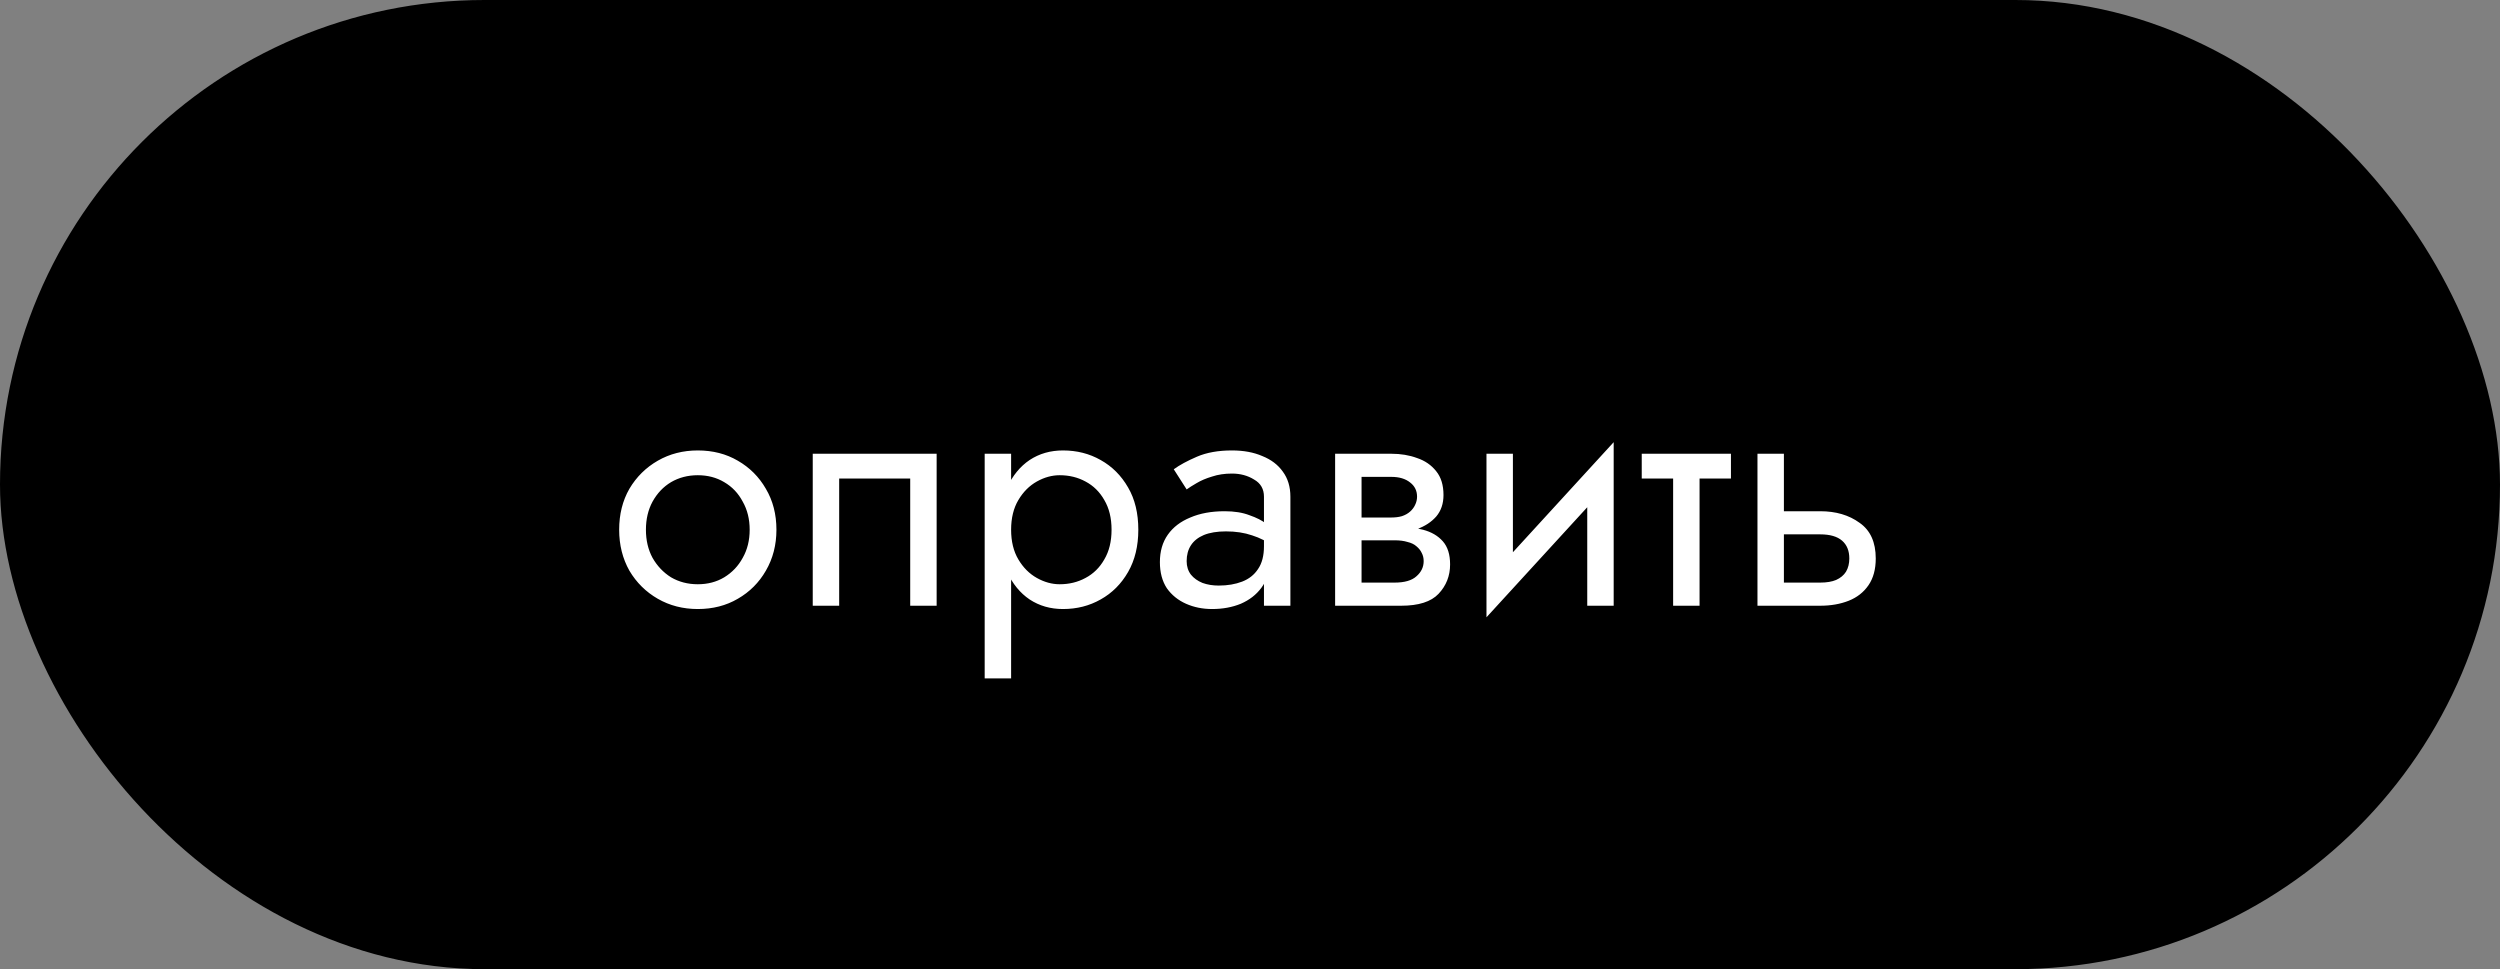 <svg width="227" height="88" viewBox="0 0 227 88" fill="none" xmlns="http://www.w3.org/2000/svg">
<rect x="0" y="0" width="227" height="88" fill="#808080" stroke="none"/>
<rect x="1.5" y="1.5" width="224" height="85" rx="42.5" fill="black" stroke="black" stroke-width="3"/>
<path d="M56.22 48.1C56.22 46.7 56.53 45.46 57.15 44.38C57.79 43.3 58.65 42.45 59.73 41.83C60.81 41.21 62.02 40.9 63.36 40.9C64.72 40.9 65.93 41.21 66.99 41.83C68.07 42.45 68.92 43.3 69.54 44.38C70.18 45.46 70.5 46.7 70.5 48.1C70.5 49.48 70.18 50.72 69.54 51.82C68.92 52.9 68.07 53.75 66.99 54.37C65.93 54.99 64.72 55.3 63.36 55.3C62.02 55.3 60.81 54.99 59.73 54.37C58.65 53.75 57.79 52.9 57.15 51.82C56.53 50.72 56.22 49.48 56.22 48.1ZM58.65 48.1C58.65 49.06 58.85 49.91 59.25 50.65C59.67 51.39 60.23 51.98 60.93 52.42C61.65 52.84 62.46 53.05 63.36 53.05C64.26 53.05 65.06 52.84 65.76 52.42C66.48 51.98 67.04 51.39 67.44 50.65C67.86 49.91 68.07 49.06 68.07 48.1C68.07 47.14 67.86 46.29 67.44 45.55C67.04 44.79 66.48 44.2 65.76 43.78C65.06 43.36 64.26 43.15 63.36 43.15C62.46 43.15 61.65 43.36 60.93 43.78C60.23 44.2 59.67 44.79 59.25 45.55C58.85 46.29 58.65 47.14 58.65 48.1ZM85.047 41.2V55H82.647V43.45H76.197V55H73.797V41.2H85.047ZM91.809 61.6H89.409V41.2H91.809V61.6ZM103.359 48.1C103.359 49.58 103.049 50.86 102.429 51.94C101.809 53.02 100.979 53.85 99.939 54.43C98.919 55.01 97.779 55.3 96.519 55.3C95.379 55.3 94.369 55.01 93.489 54.43C92.629 53.85 91.949 53.02 91.449 51.94C90.969 50.86 90.729 49.58 90.729 48.1C90.729 46.6 90.969 45.32 91.449 44.26C91.949 43.18 92.629 42.35 93.489 41.77C94.369 41.19 95.379 40.9 96.519 40.9C97.779 40.9 98.919 41.19 99.939 41.77C100.979 42.35 101.809 43.18 102.429 44.26C103.049 45.32 103.359 46.6 103.359 48.1ZM100.929 48.1C100.929 47.04 100.709 46.14 100.269 45.4C99.849 44.66 99.279 44.1 98.559 43.72C97.859 43.34 97.079 43.15 96.219 43.15C95.519 43.15 94.829 43.34 94.149 43.72C93.469 44.1 92.909 44.66 92.469 45.4C92.029 46.14 91.809 47.04 91.809 48.1C91.809 49.16 92.029 50.06 92.469 50.8C92.909 51.54 93.469 52.1 94.149 52.48C94.829 52.86 95.519 53.05 96.219 53.05C97.079 53.05 97.859 52.86 98.559 52.48C99.279 52.1 99.849 51.54 100.269 50.8C100.709 50.06 100.929 49.16 100.929 48.1ZM107.748 50.95C107.748 51.43 107.878 51.84 108.138 52.18C108.398 52.5 108.748 52.75 109.188 52.93C109.628 53.09 110.118 53.17 110.658 53.17C111.458 53.17 112.168 53.05 112.788 52.81C113.408 52.57 113.888 52.19 114.228 51.67C114.588 51.15 114.768 50.46 114.768 49.6L115.248 51.1C115.248 51.98 115.008 52.74 114.528 53.38C114.068 54 113.448 54.48 112.668 54.82C111.888 55.14 111.018 55.3 110.058 55.3C109.198 55.3 108.408 55.14 107.688 54.82C106.968 54.5 106.388 54.03 105.948 53.41C105.528 52.77 105.318 51.98 105.318 51.04C105.318 50.06 105.558 49.23 106.038 48.55C106.518 47.87 107.198 47.35 108.078 46.99C108.958 46.61 109.998 46.42 111.198 46.42C112.078 46.42 112.828 46.54 113.448 46.78C114.088 47 114.598 47.26 114.978 47.56C115.358 47.84 115.618 48.07 115.758 48.25V49.66C115.078 49.18 114.388 48.83 113.688 48.61C112.988 48.37 112.198 48.25 111.318 48.25C110.518 48.25 109.848 48.36 109.308 48.58C108.788 48.8 108.398 49.11 108.138 49.51C107.878 49.91 107.748 50.39 107.748 50.95ZM107.748 44.44L106.578 42.61C107.098 42.23 107.798 41.85 108.678 41.47C109.558 41.09 110.618 40.9 111.858 40.9C112.918 40.9 113.838 41.07 114.618 41.41C115.418 41.73 116.038 42.2 116.478 42.82C116.938 43.44 117.168 44.2 117.168 45.1V55H114.768V45.1C114.768 44.4 114.468 43.88 113.868 43.54C113.288 43.18 112.618 43 111.858 43C111.198 43 110.598 43.09 110.058 43.27C109.518 43.43 109.048 43.63 108.648 43.87C108.268 44.09 107.968 44.28 107.748 44.44ZM122.639 47.8H126.629C127.589 47.8 128.449 47.9 129.209 48.1C129.969 48.3 130.569 48.65 131.009 49.15C131.449 49.65 131.669 50.35 131.669 51.25C131.669 52.29 131.319 53.18 130.619 53.92C129.939 54.64 128.809 55 127.229 55H122.639V52.9H126.629C127.529 52.9 128.189 52.71 128.609 52.33C129.049 51.95 129.269 51.49 129.269 50.95C129.269 50.67 129.209 50.42 129.089 50.2C128.989 49.98 128.829 49.78 128.609 49.6C128.409 49.42 128.139 49.29 127.799 49.21C127.479 49.11 127.089 49.06 126.629 49.06H122.639V47.8ZM122.639 48.4V46.99H126.329C126.689 46.99 127.009 46.95 127.289 46.87C127.589 46.77 127.839 46.63 128.039 46.45C128.239 46.27 128.389 46.07 128.489 45.85C128.609 45.61 128.669 45.36 128.669 45.1C128.669 44.56 128.459 44.13 128.039 43.81C127.619 43.47 127.049 43.3 126.329 43.3H122.639V41.2H126.329C127.189 41.2 127.969 41.33 128.669 41.59C129.389 41.83 129.969 42.23 130.409 42.79C130.849 43.33 131.069 44.05 131.069 44.95C131.069 45.73 130.849 46.38 130.409 46.9C129.969 47.4 129.389 47.78 128.669 48.04C127.969 48.28 127.189 48.4 126.329 48.4H122.639ZM121.229 41.2H123.629V55H121.229V41.2ZM146.372 43.6L134.972 56.05L135.122 52.6L146.522 40.15L146.372 43.6ZM137.372 41.2V52.75L134.972 56.05V41.2H137.372ZM146.522 40.15V55H144.122V43.45L146.522 40.15ZM149.07 41.2H157.17V43.45H149.07V41.2ZM151.92 41.8H154.32V55H151.92V41.8ZM159.578 41.2H161.978V55H159.578V41.2ZM160.988 48.52V46.42H165.278C166.698 46.42 167.888 46.77 168.848 47.47C169.828 48.15 170.318 49.23 170.318 50.71C170.318 51.69 170.098 52.5 169.658 53.14C169.218 53.78 168.618 54.25 167.858 54.55C167.098 54.85 166.238 55 165.278 55H160.988V52.9H165.278C165.858 52.9 166.338 52.82 166.718 52.66C167.118 52.48 167.418 52.23 167.618 51.91C167.818 51.57 167.918 51.17 167.918 50.71C167.918 50.01 167.698 49.47 167.258 49.09C166.818 48.71 166.158 48.52 165.278 48.52H160.988Z" fill="white"/>
</svg>
